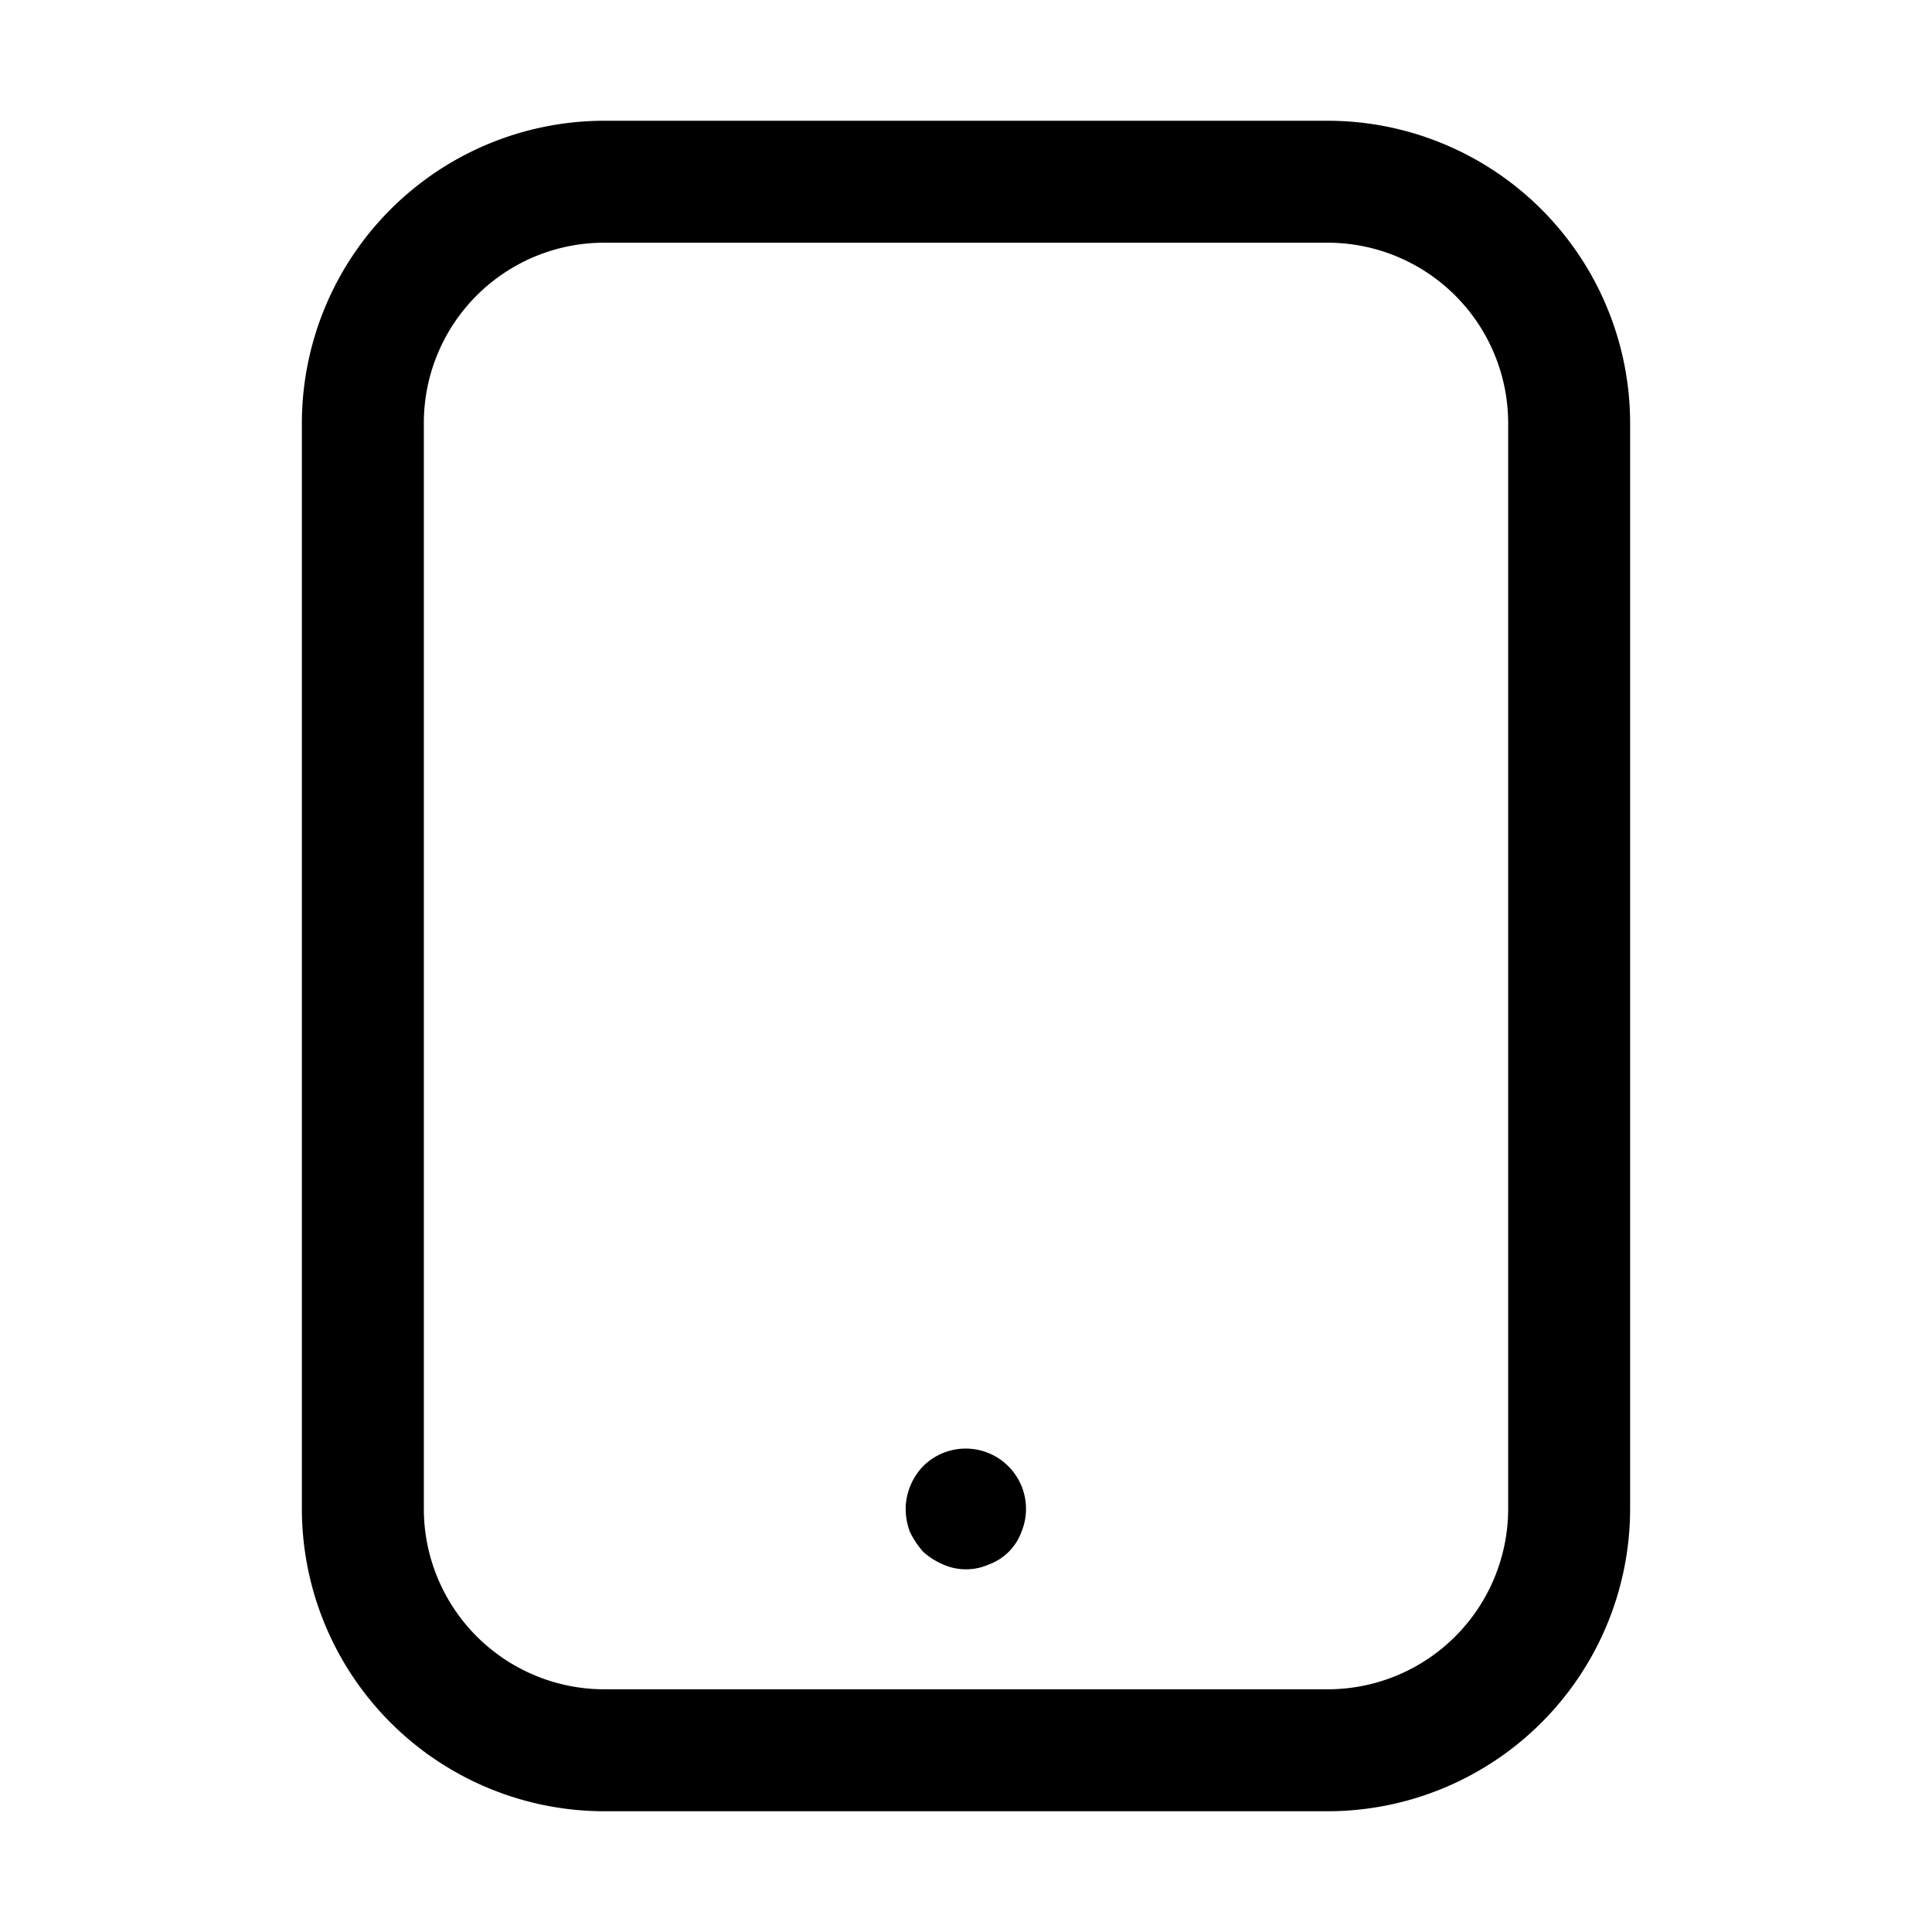 <svg xmlns="http://www.w3.org/2000/svg" viewBox="0 0 24 24"><path d="M11.25 18.745a.78.78 0 0 1 .218-.532.749.749 0 0 1 1.221.816.68.68 0 0 1-.404.405.7.7 0 0 1-.57 0 .9.9 0 0 1-.247-.157 1.1 1.1 0 0 1-.165-.248.8.8 0 0 1-.052-.284"/><path fill-rule="evenodd" d="M7.505 1.5h8.99a3.76 3.76 0 0 1 3.755 3.755v13.49a3.76 3.76 0 0 1-3.754 3.755H7.505a3.76 3.76 0 0 1-3.755-3.755V5.255A3.76 3.76 0 0 1 7.505 1.5m10.573 18.828c.42-.42.656-.99.657-1.583V5.255a2.243 2.243 0 0 0-2.24-2.24h-8.99a2.24 2.24 0 0 0-2.24 2.24v13.49a2.243 2.243 0 0 0 2.24 2.24h8.99a2.24 2.24 0 0 0 1.583-.657" clip-rule="evenodd"/></svg>